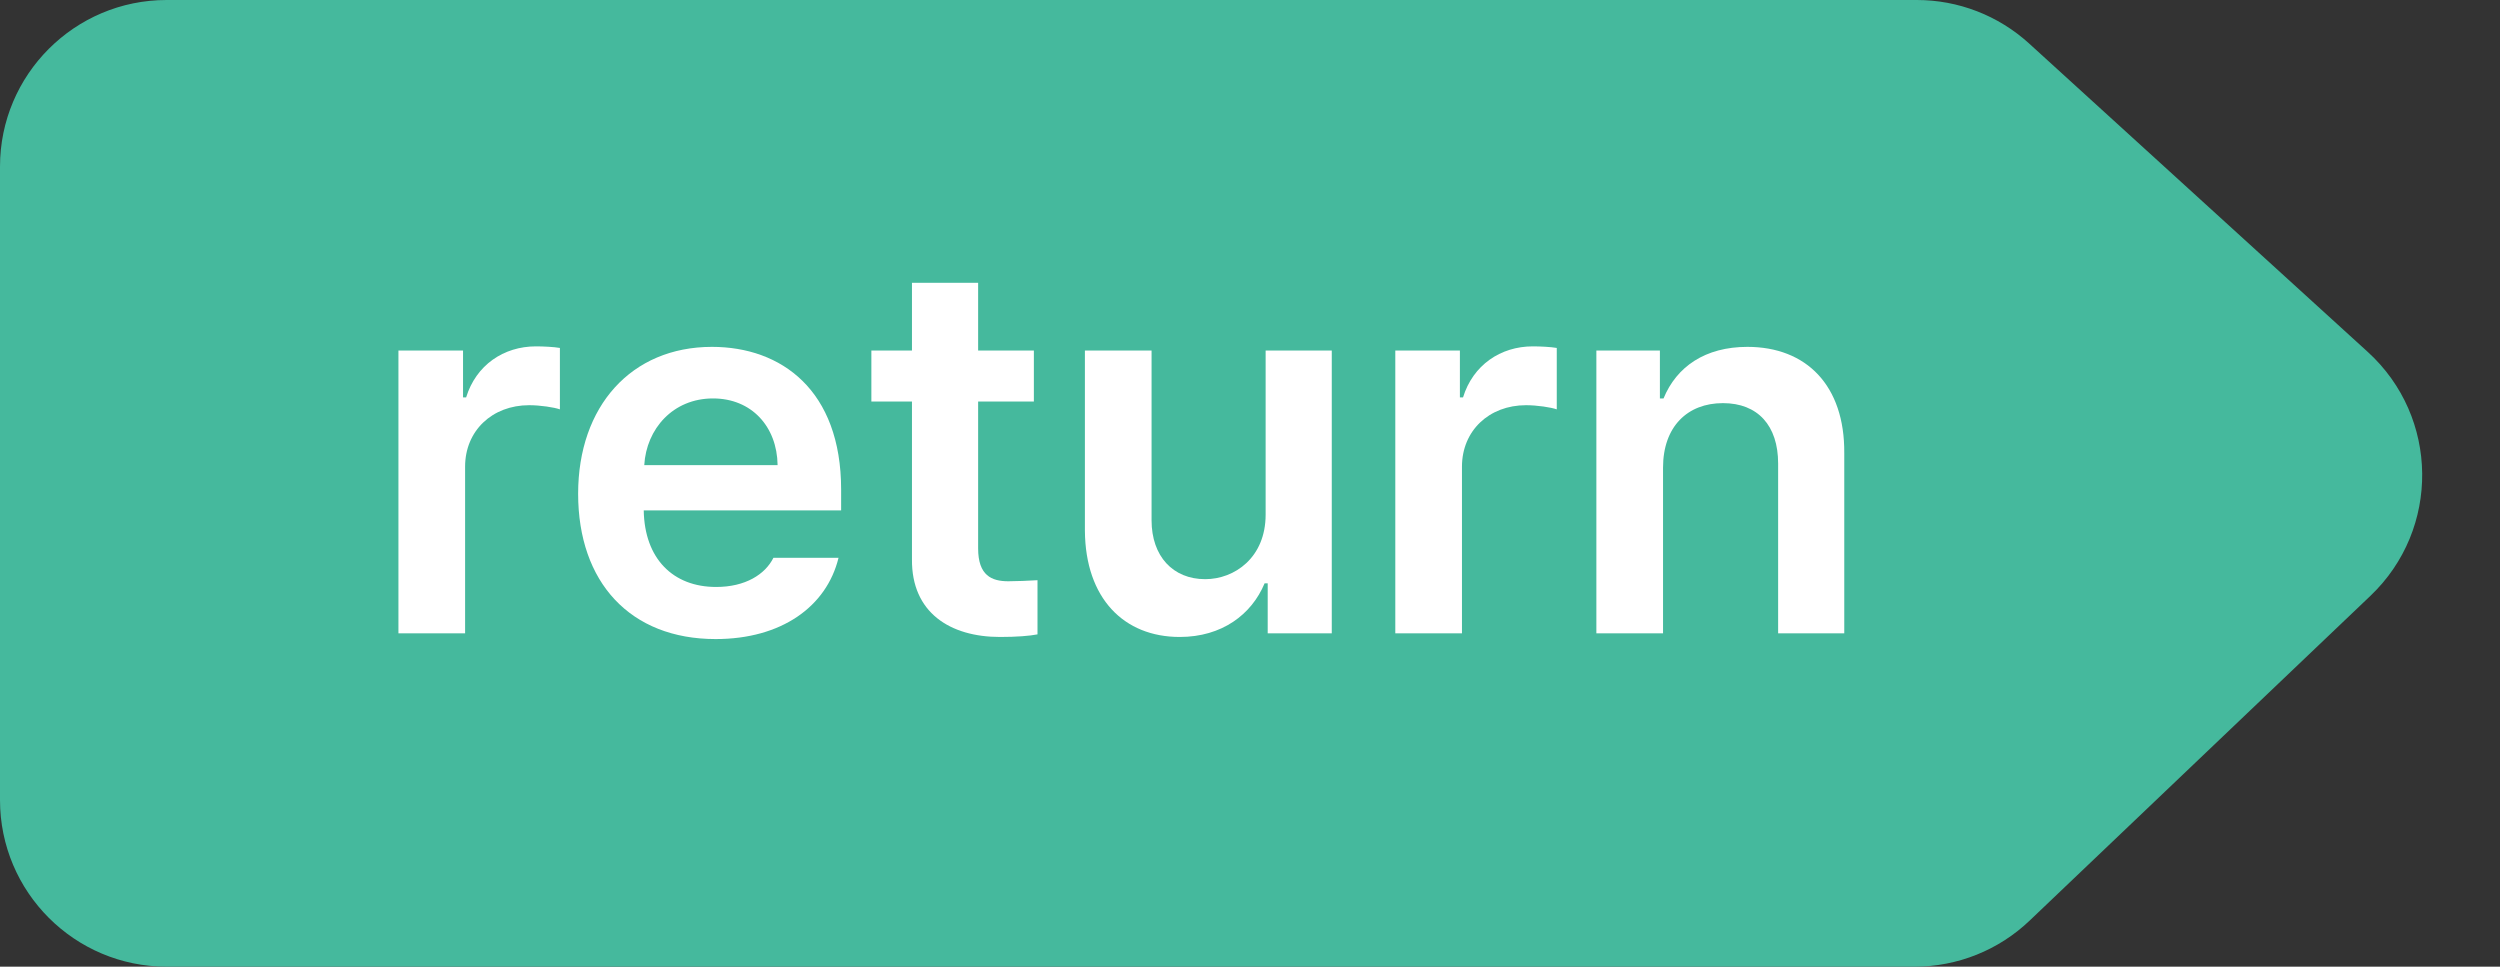 <svg width="75" height="29" viewBox="0 0 75 29" fill="none" xmlns="http://www.w3.org/2000/svg">
<rect x="0" y="0" width="75" height="29" fill="#333333" stroke="none"/>
<path d="M0 5C0 2.239 2.239 0 5 0H57.504C58.75 0 59.95 0.465 60.871 1.303L71.032 10.557C73.177 12.51 73.215 15.872 71.115 17.873L60.888 27.619C59.959 28.506 58.723 29 57.439 29H5C2.239 29 0 26.761 0 24V5Z" fill="#45B99D"/>
<path d="M49.891 14.031V19H47.891V10.516H49.797V11.953H49.906C50.297 11 51.156 10.406 52.422 10.406C54.188 10.406 55.344 11.562 55.328 13.594V19H53.344V13.906C53.344 12.766 52.734 12.094 51.688 12.094C50.625 12.094 49.891 12.797 49.891 14.031Z" fill="white"/>
<path d="M41.859 19V10.516H43.797V11.922H43.891C44.188 10.953 45.016 10.391 45.984 10.391C46.203 10.391 46.516 10.406 46.703 10.438V12.281C46.531 12.219 46.109 12.156 45.781 12.156C44.672 12.156 43.859 12.922 43.859 14V19H41.859Z" fill="white"/>
<path d="M37.969 15.438V10.516H39.953V19H38.031V17.5H37.938C37.547 18.438 36.656 19.109 35.391 19.109C33.719 19.109 32.562 17.953 32.547 15.922V10.516H34.547V15.609C34.547 16.688 35.188 17.375 36.156 17.375C37.031 17.375 37.969 16.734 37.969 15.438Z" fill="white"/>
<path d="M31.016 10.516V12.047H29.344V16.453C29.344 17.266 29.75 17.438 30.25 17.438C30.484 17.438 30.875 17.422 31.125 17.406V19.031C30.891 19.078 30.5 19.109 30 19.109C28.5 19.109 27.344 18.375 27.359 16.781V12.047H26.141V10.516H27.359V8.484H29.344V10.516H31.016Z" fill="white"/>
<path d="M21.469 19.172C18.906 19.172 17.344 17.469 17.344 14.812C17.344 12.188 18.938 10.406 21.359 10.406C23.438 10.406 25.234 11.703 25.234 14.688V15.312H19.312C19.336 16.758 20.188 17.609 21.484 17.609C22.359 17.609 22.953 17.234 23.203 16.734H25.156C24.797 18.203 23.438 19.172 21.469 19.172ZM19.328 13.953H23.328C23.312 12.797 22.547 11.953 21.391 11.953C20.188 11.953 19.391 12.867 19.328 13.953Z" fill="white"/>
<path d="M11.953 19V10.516H13.891V11.922H13.984C14.281 10.953 15.109 10.391 16.078 10.391C16.297 10.391 16.609 10.406 16.797 10.438V12.281C16.625 12.219 16.203 12.156 15.875 12.156C14.766 12.156 13.953 12.922 13.953 14V19H11.953Z" fill="white"/>
</svg>
